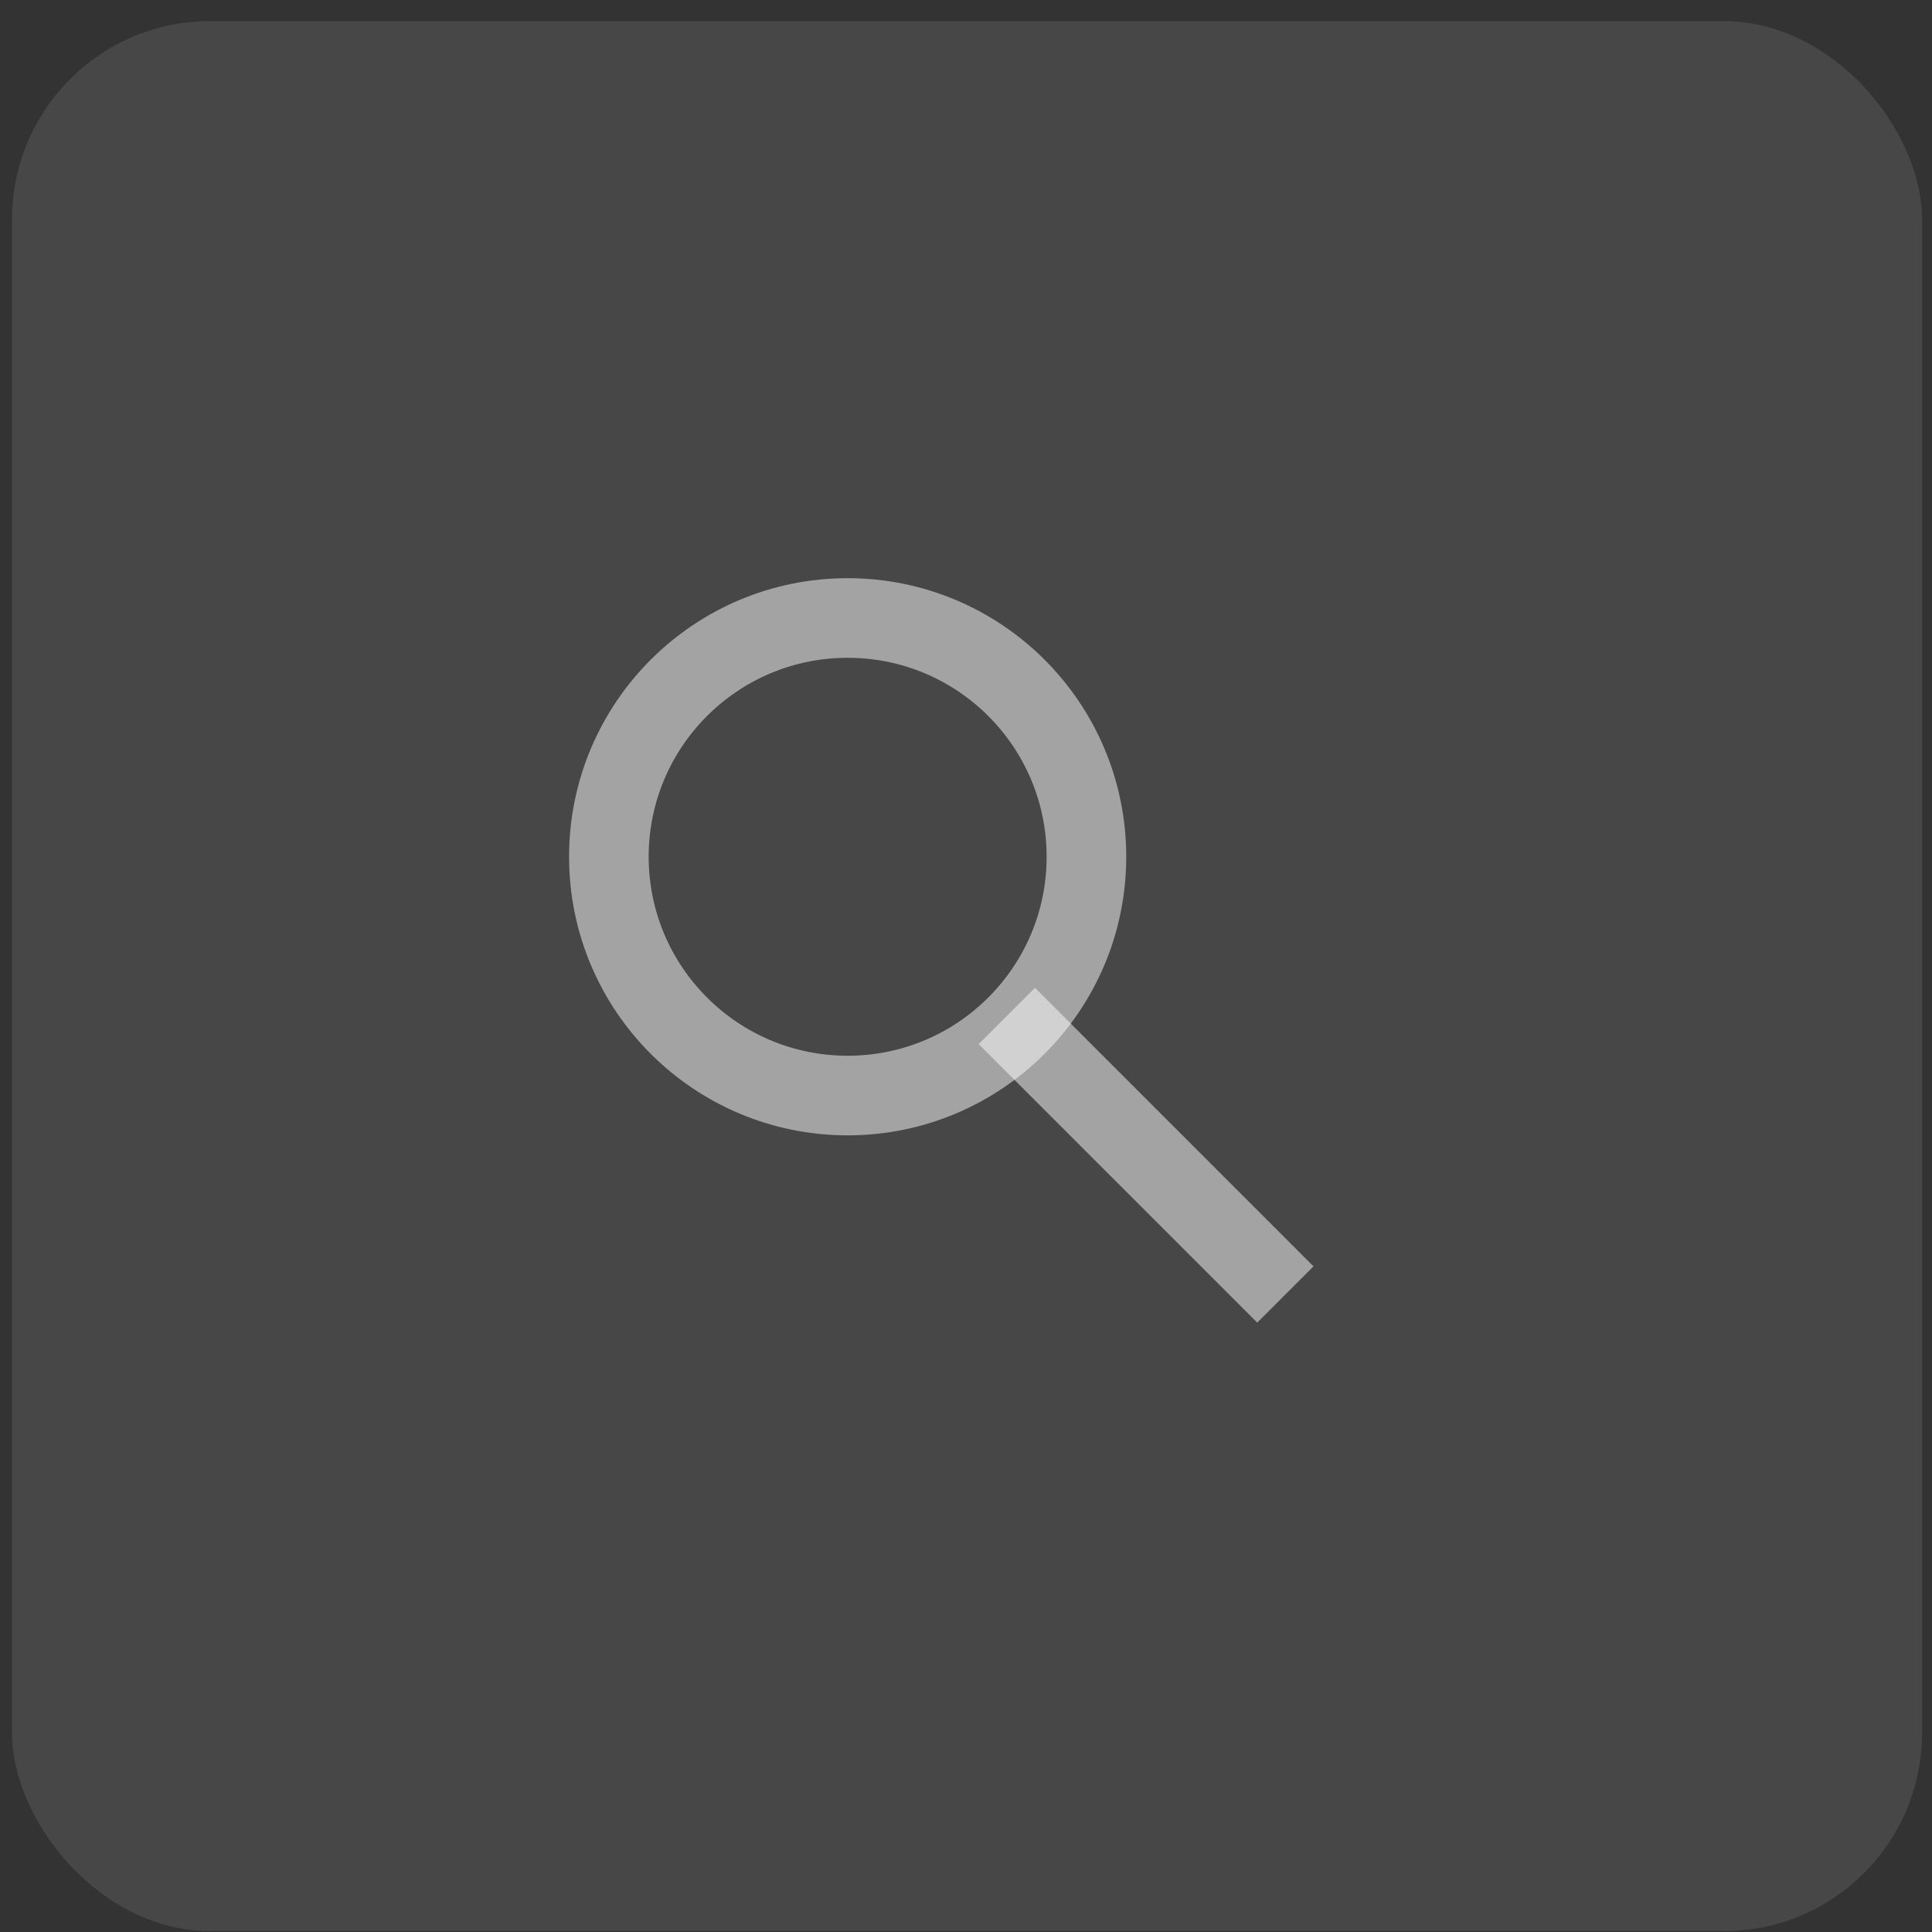 <svg width="39" height="39" viewBox="0 0 39 39" fill="none" xmlns="http://www.w3.org/2000/svg">
<rect x="0" y="0" width="39" height="39" fill="#333333" stroke="none"/>
<rect x="0.243" y="0.426" width="38.556" height="38.556" rx="4" fill="white" fill-opacity="0.1"/>
<circle cx="17.111" cy="17.295" r="4.82" stroke="white" stroke-opacity="0.5" stroke-width="1.607" stroke-linejoin="round"/>
<path d="M20.324 20.508L25.947 26.131" stroke="white" stroke-opacity="0.5" stroke-width="1.607" stroke-linejoin="round"/>
</svg>
